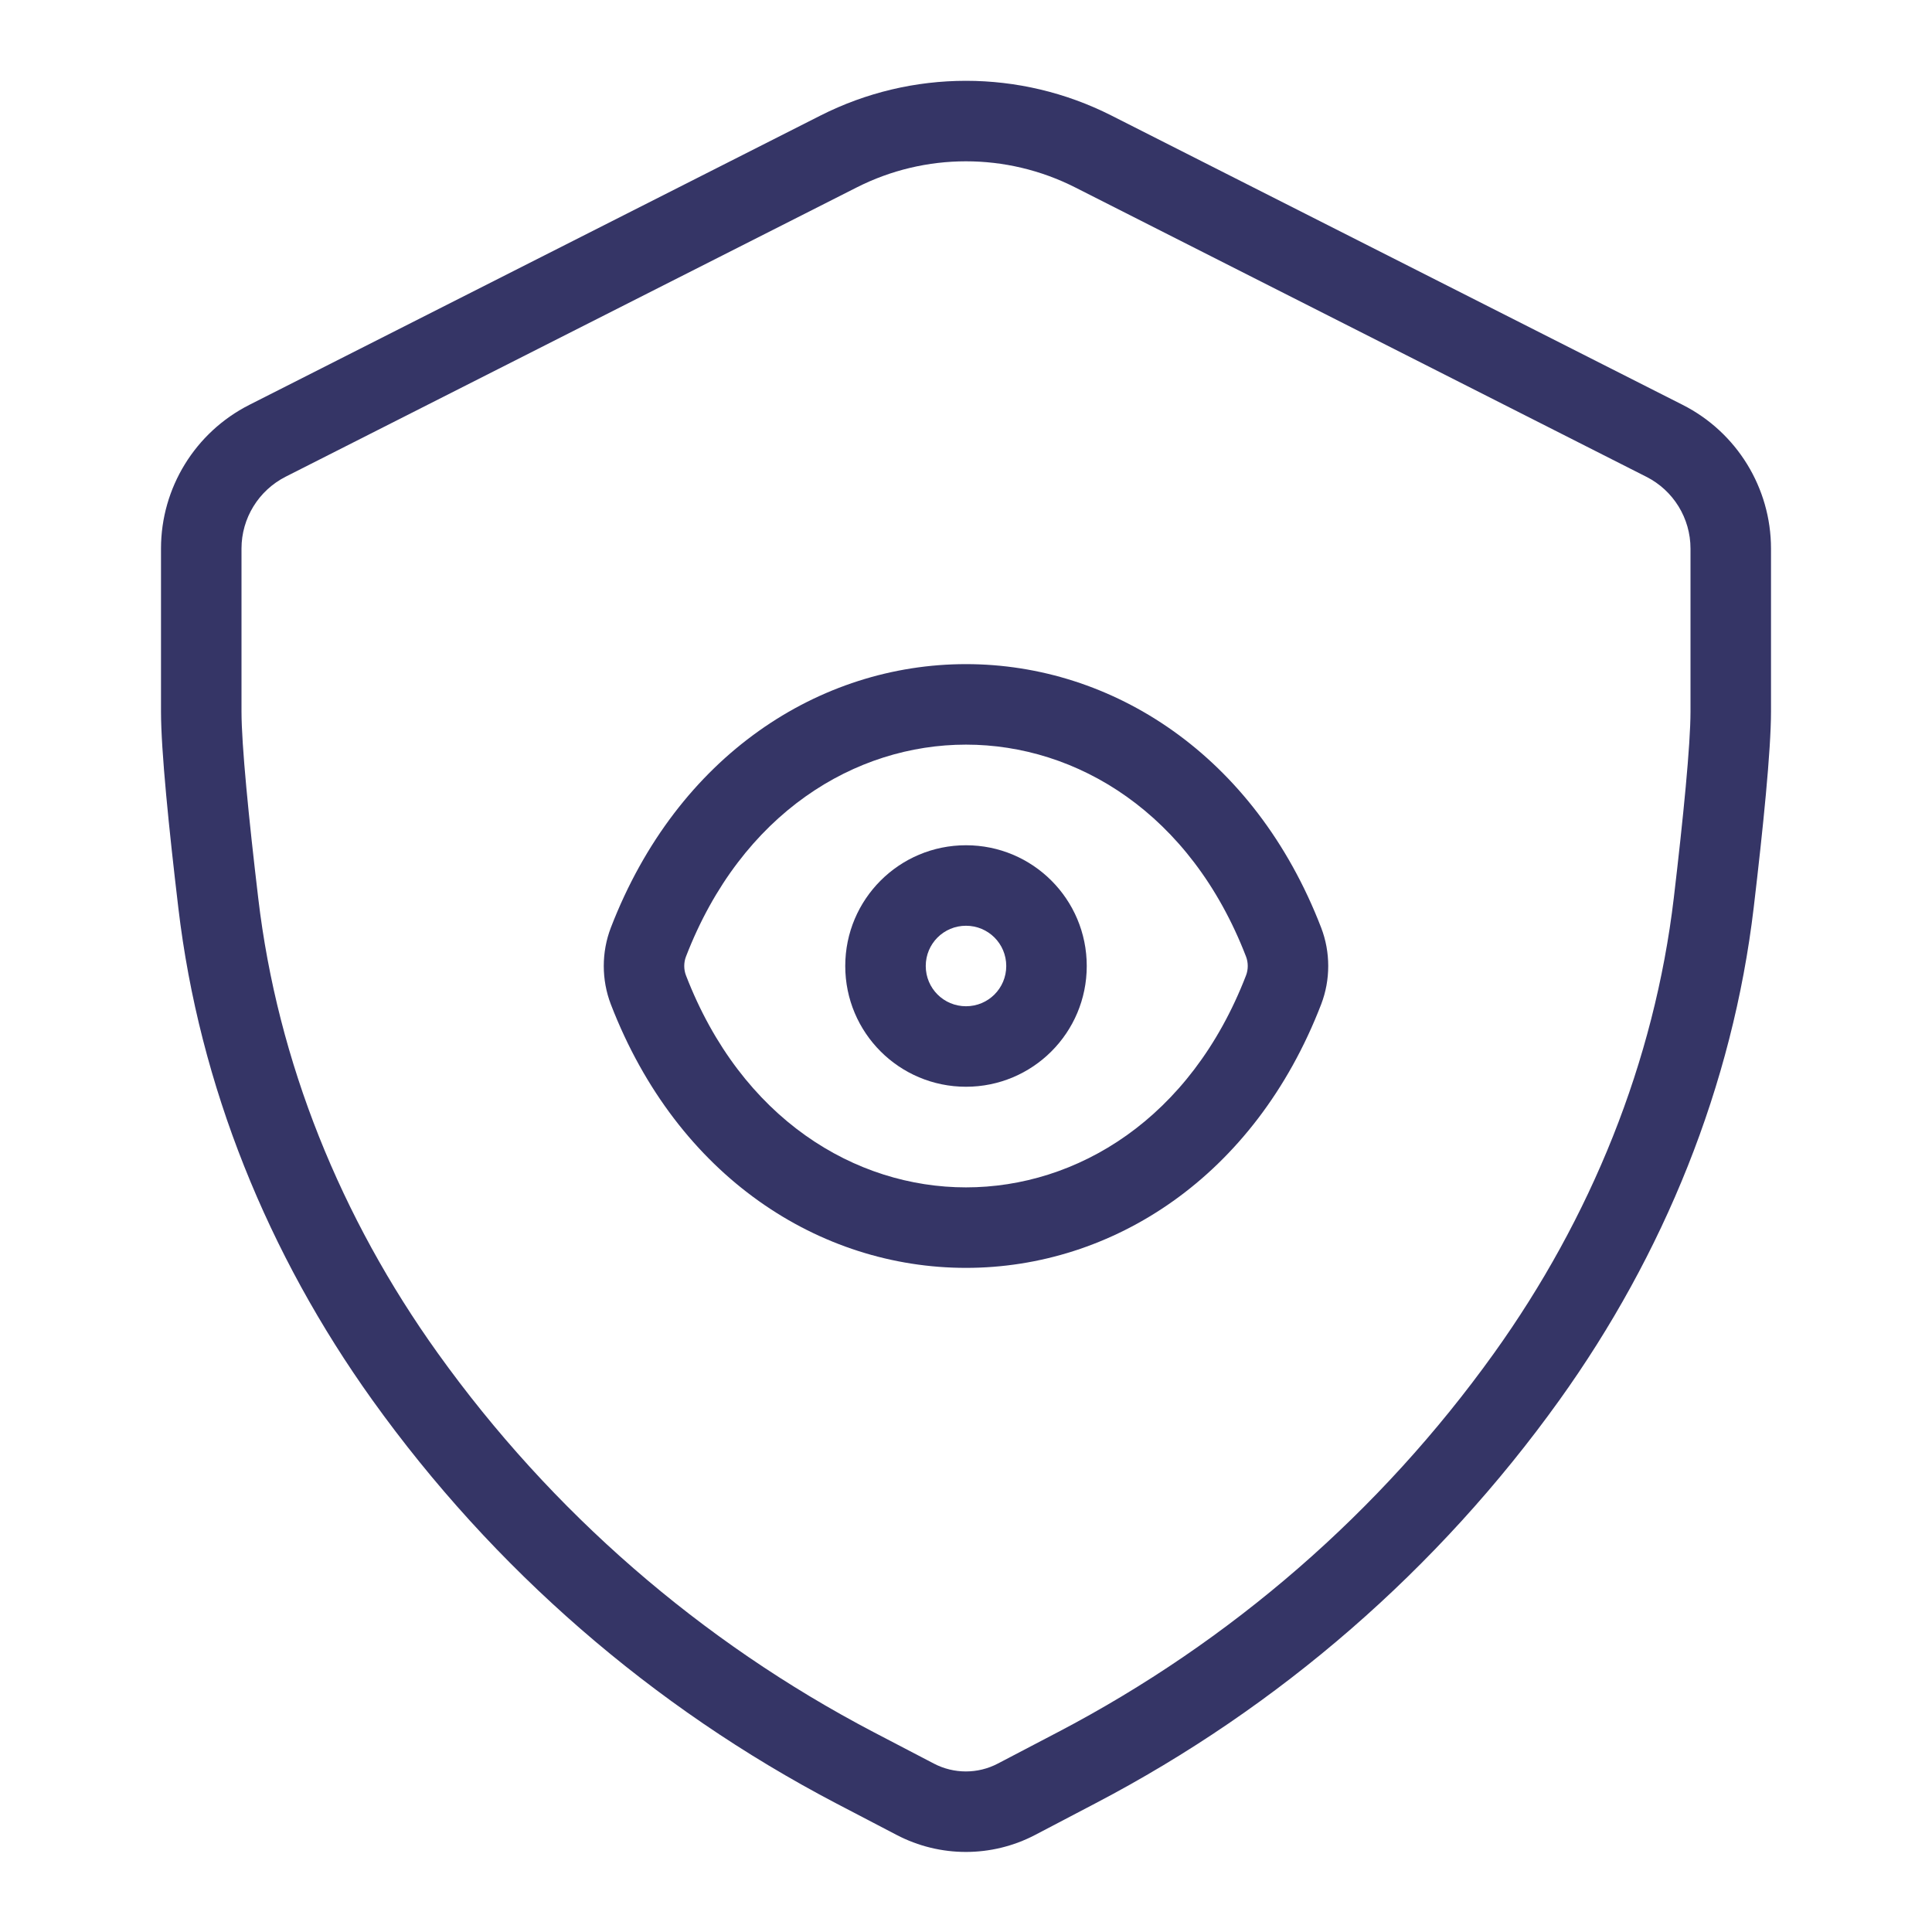 <svg width="24" height="24" viewBox="0 0 24 24" fill="none" xmlns="http://www.w3.org/2000/svg">
<path fill-rule="evenodd" clip-rule="evenodd" d="M12 10.5C11.171 10.5 10.5 11.171 10.5 12C10.5 12.829 11.171 13.5 12 13.5C12.829 13.5 13.5 12.829 13.5 12C13.5 11.171 12.829 10.5 12 10.5ZM11.5 12C11.5 11.723 11.723 11.5 12 11.5C12.277 11.5 12.5 11.723 12.5 12C12.5 12.277 12.277 12.5 12 12.5C11.723 12.5 11.5 12.277 11.5 12Z" fill="#353566"/>
<path fill-rule="evenodd" clip-rule="evenodd" d="M12 8.25C13.813 8.25 15.583 9.375 16.412 11.524C16.529 11.829 16.529 12.171 16.412 12.476C15.583 14.625 13.813 15.75 12 15.75C10.187 15.75 8.417 14.625 7.588 12.476C7.471 12.171 7.471 11.829 7.588 11.524C8.417 9.375 10.187 8.25 12 8.25ZM12 9.25C10.627 9.25 9.211 10.095 8.521 11.884C8.493 11.957 8.493 12.043 8.521 12.116C9.211 13.905 10.627 14.75 12 14.75C13.373 14.75 14.789 13.905 15.479 12.116C15.507 12.043 15.507 11.957 15.479 11.884C14.789 10.095 13.373 9.25 12 9.25Z" fill="#353566"/>
<path fill-rule="evenodd" clip-rule="evenodd" d="M10.191 1.436C11.327 0.86 12.67 0.86 13.806 1.435L20.904 5.03C21.576 5.371 22 6.061 22 6.815V8.839C22 9.323 21.901 10.294 21.786 11.268C21.524 13.49 20.666 15.588 19.37 17.395C17.867 19.491 15.894 21.206 13.609 22.401L12.859 22.794C12.32 23.076 11.677 23.076 11.138 22.794L10.389 22.403C8.102 21.206 6.128 19.49 4.625 17.391C3.333 15.586 2.476 13.492 2.215 11.275C2.099 10.298 2 9.324 2 8.839V6.814C2 6.061 2.424 5.371 3.096 5.03L10.191 1.436ZM13.354 2.327C12.502 1.896 11.495 1.896 10.643 2.328L3.548 5.922C3.212 6.093 3 6.438 3 6.814V8.839C3 9.253 3.09 10.163 3.208 11.158C3.448 13.195 4.236 15.131 5.438 16.809C6.849 18.78 8.704 20.393 10.852 21.517L11.601 21.908C11.85 22.038 12.147 22.038 12.395 21.908L13.146 21.515C15.292 20.392 17.146 18.782 18.557 16.813C19.762 15.132 20.552 13.192 20.793 11.151C20.91 10.159 21 9.252 21 8.839V6.815C21 6.438 20.788 6.093 20.452 5.923L13.354 2.327Z" fill="#353566"/>
</svg>
